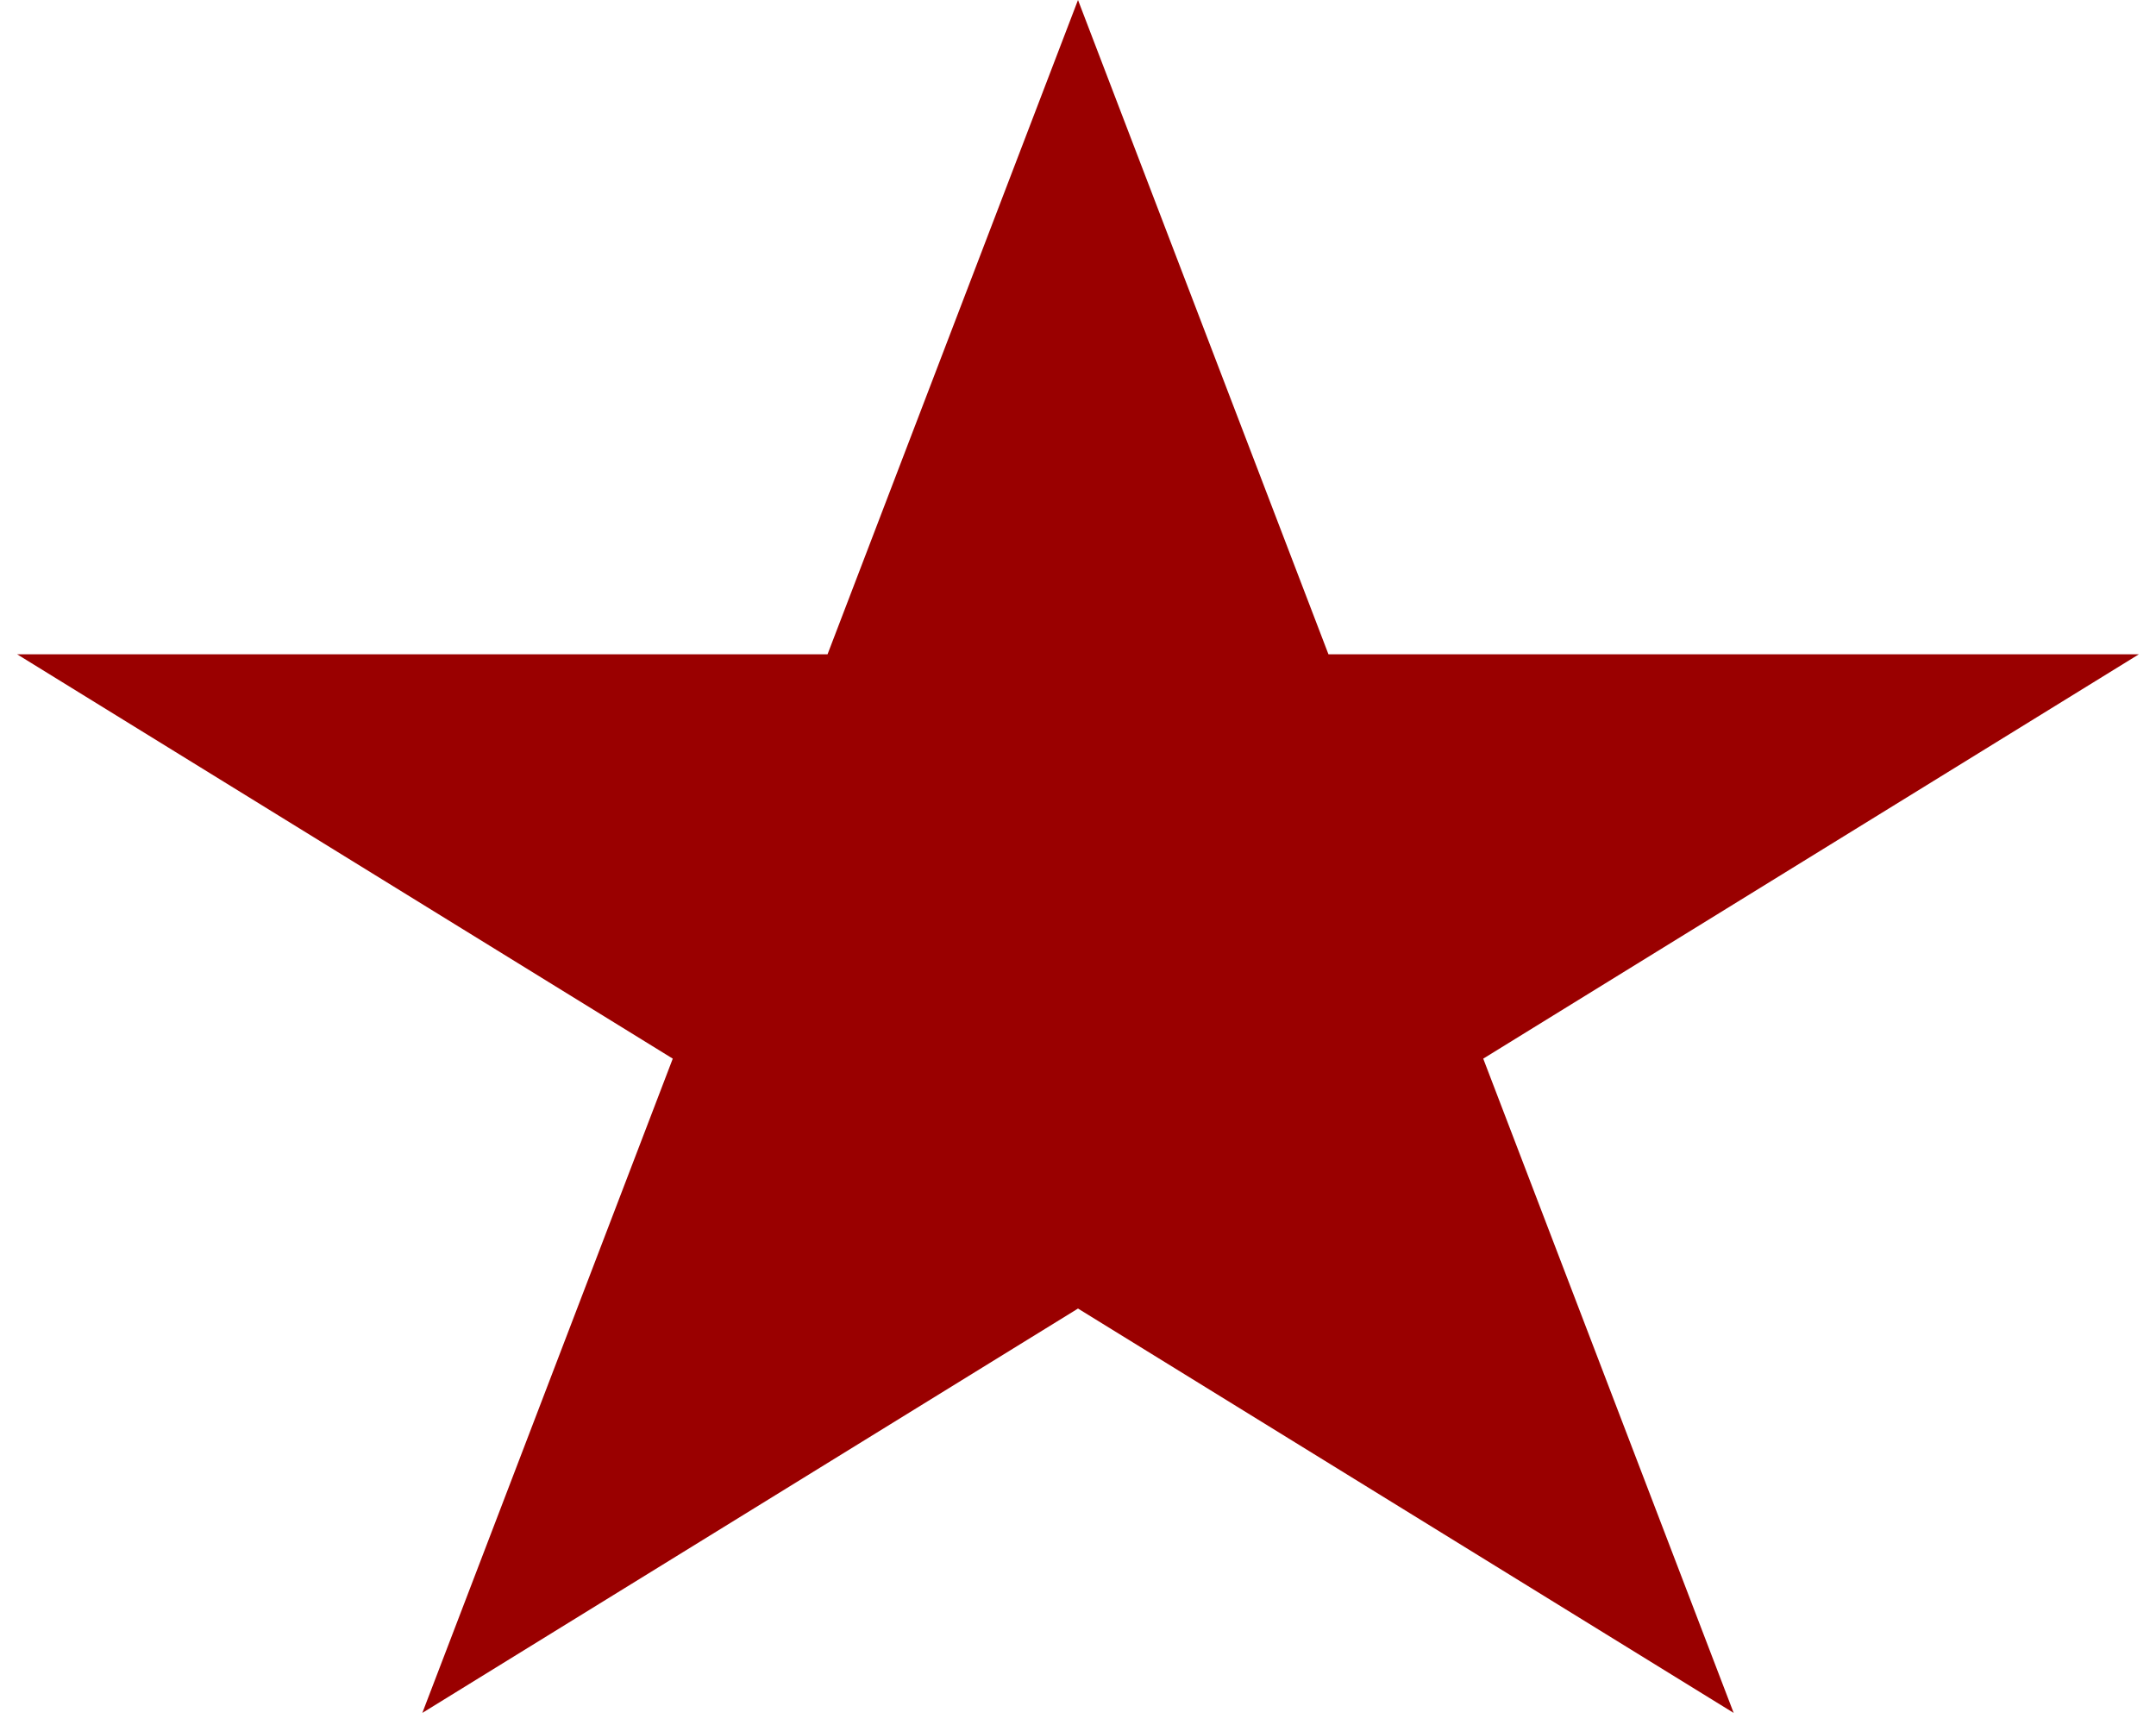 <svg width="115" height="92" viewBox="0 0 115 92" fill="none" xmlns="http://www.w3.org/2000/svg">
<path d="M57.5 0L70.859 34.895H114.088L79.115 56.461L92.473 91.355L57.5 69.789L22.527 91.355L35.885 56.461L0.912 34.895H44.141L57.5 0Z" fill="#9A0000"/>
</svg>
